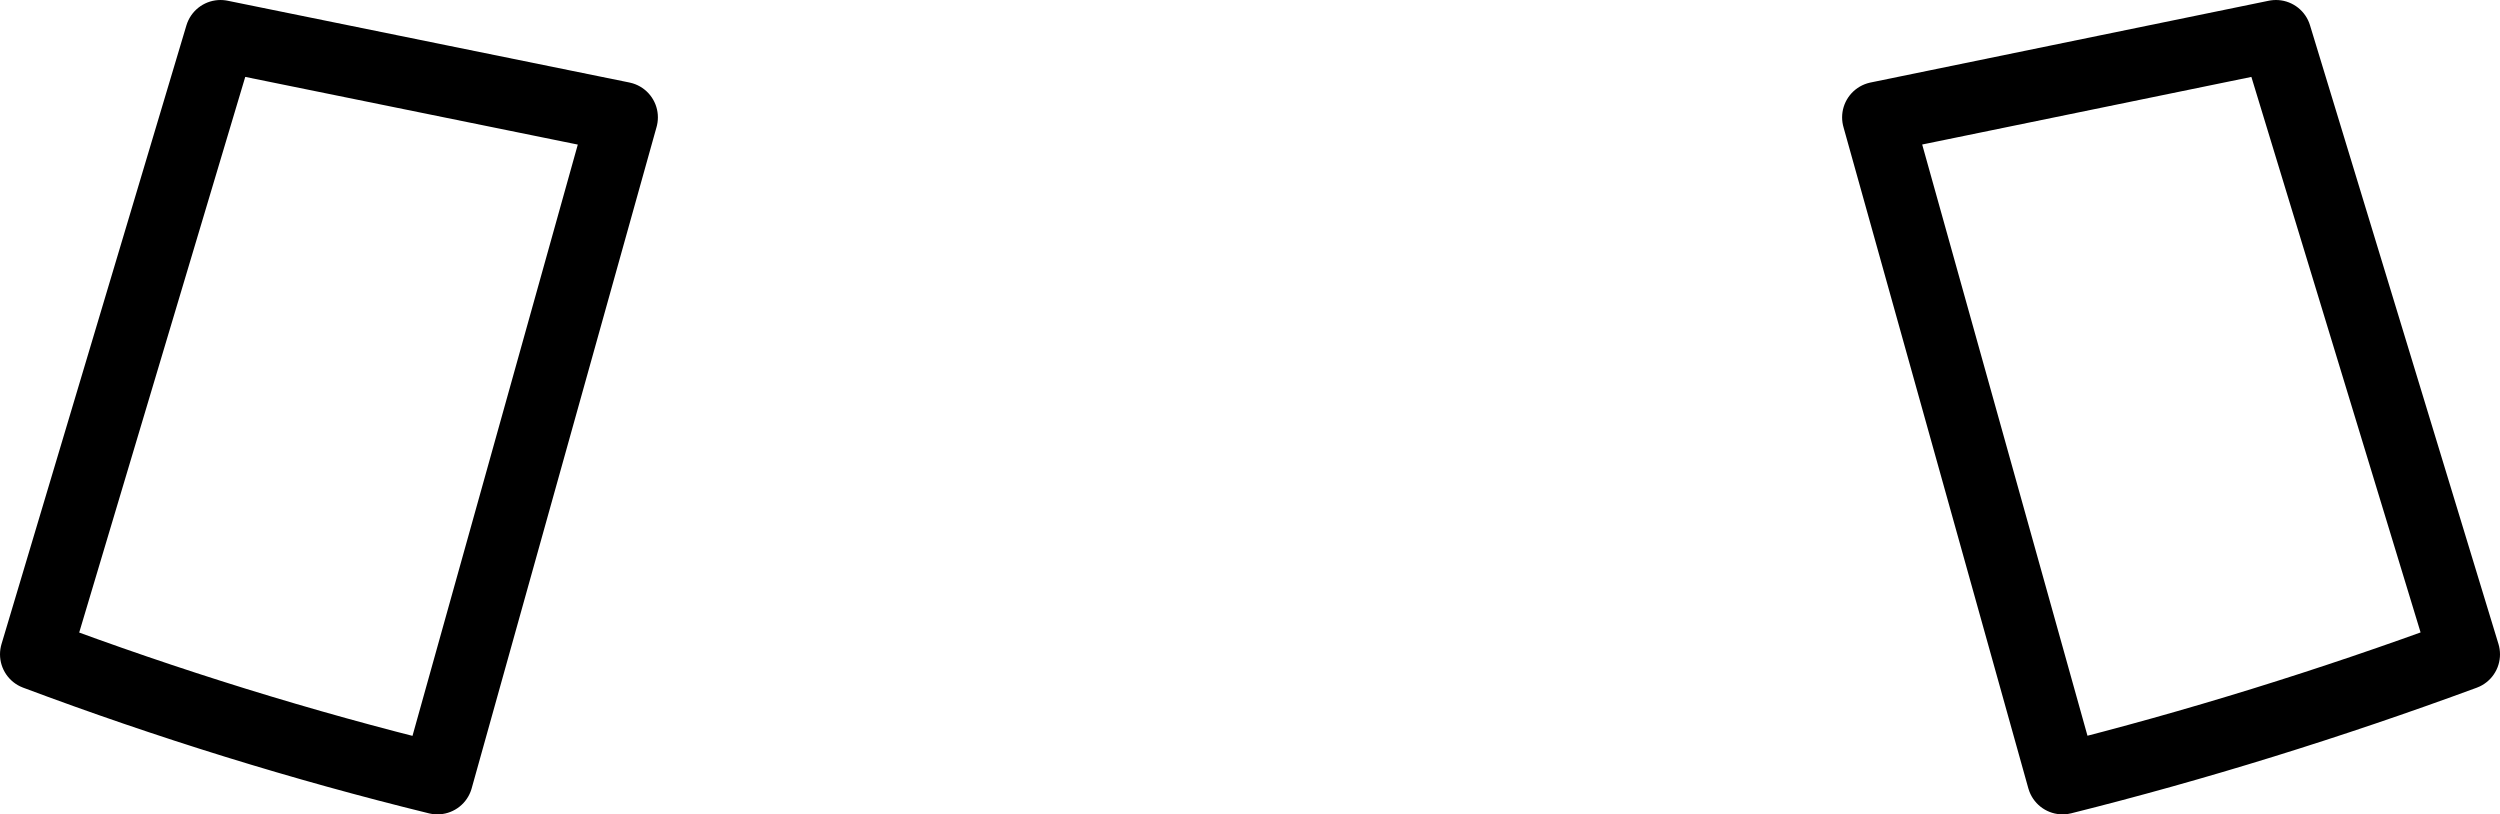 <?xml version="1.0" encoding="UTF-8" standalone="no"?>
<svg xmlns:xlink="http://www.w3.org/1999/xlink" height="11.45px" width="35.15px" xmlns="http://www.w3.org/2000/svg">
  <g transform="matrix(1.0, 0.0, 0.0, 1.0, -382.35, -305.7)">
    <path d="M388.5 316.65 Q385.65 315.95 382.85 314.9 L385.45 306.2 391.1 307.35 388.5 316.65 M408.75 307.35 L414.35 306.2 417.0 314.9 Q414.15 315.95 411.35 316.65 L408.75 307.35" fill="none" stroke="#000000" stroke-linecap="round" stroke-linejoin="round" stroke-width="1.0"/>
  </g>
</svg>
